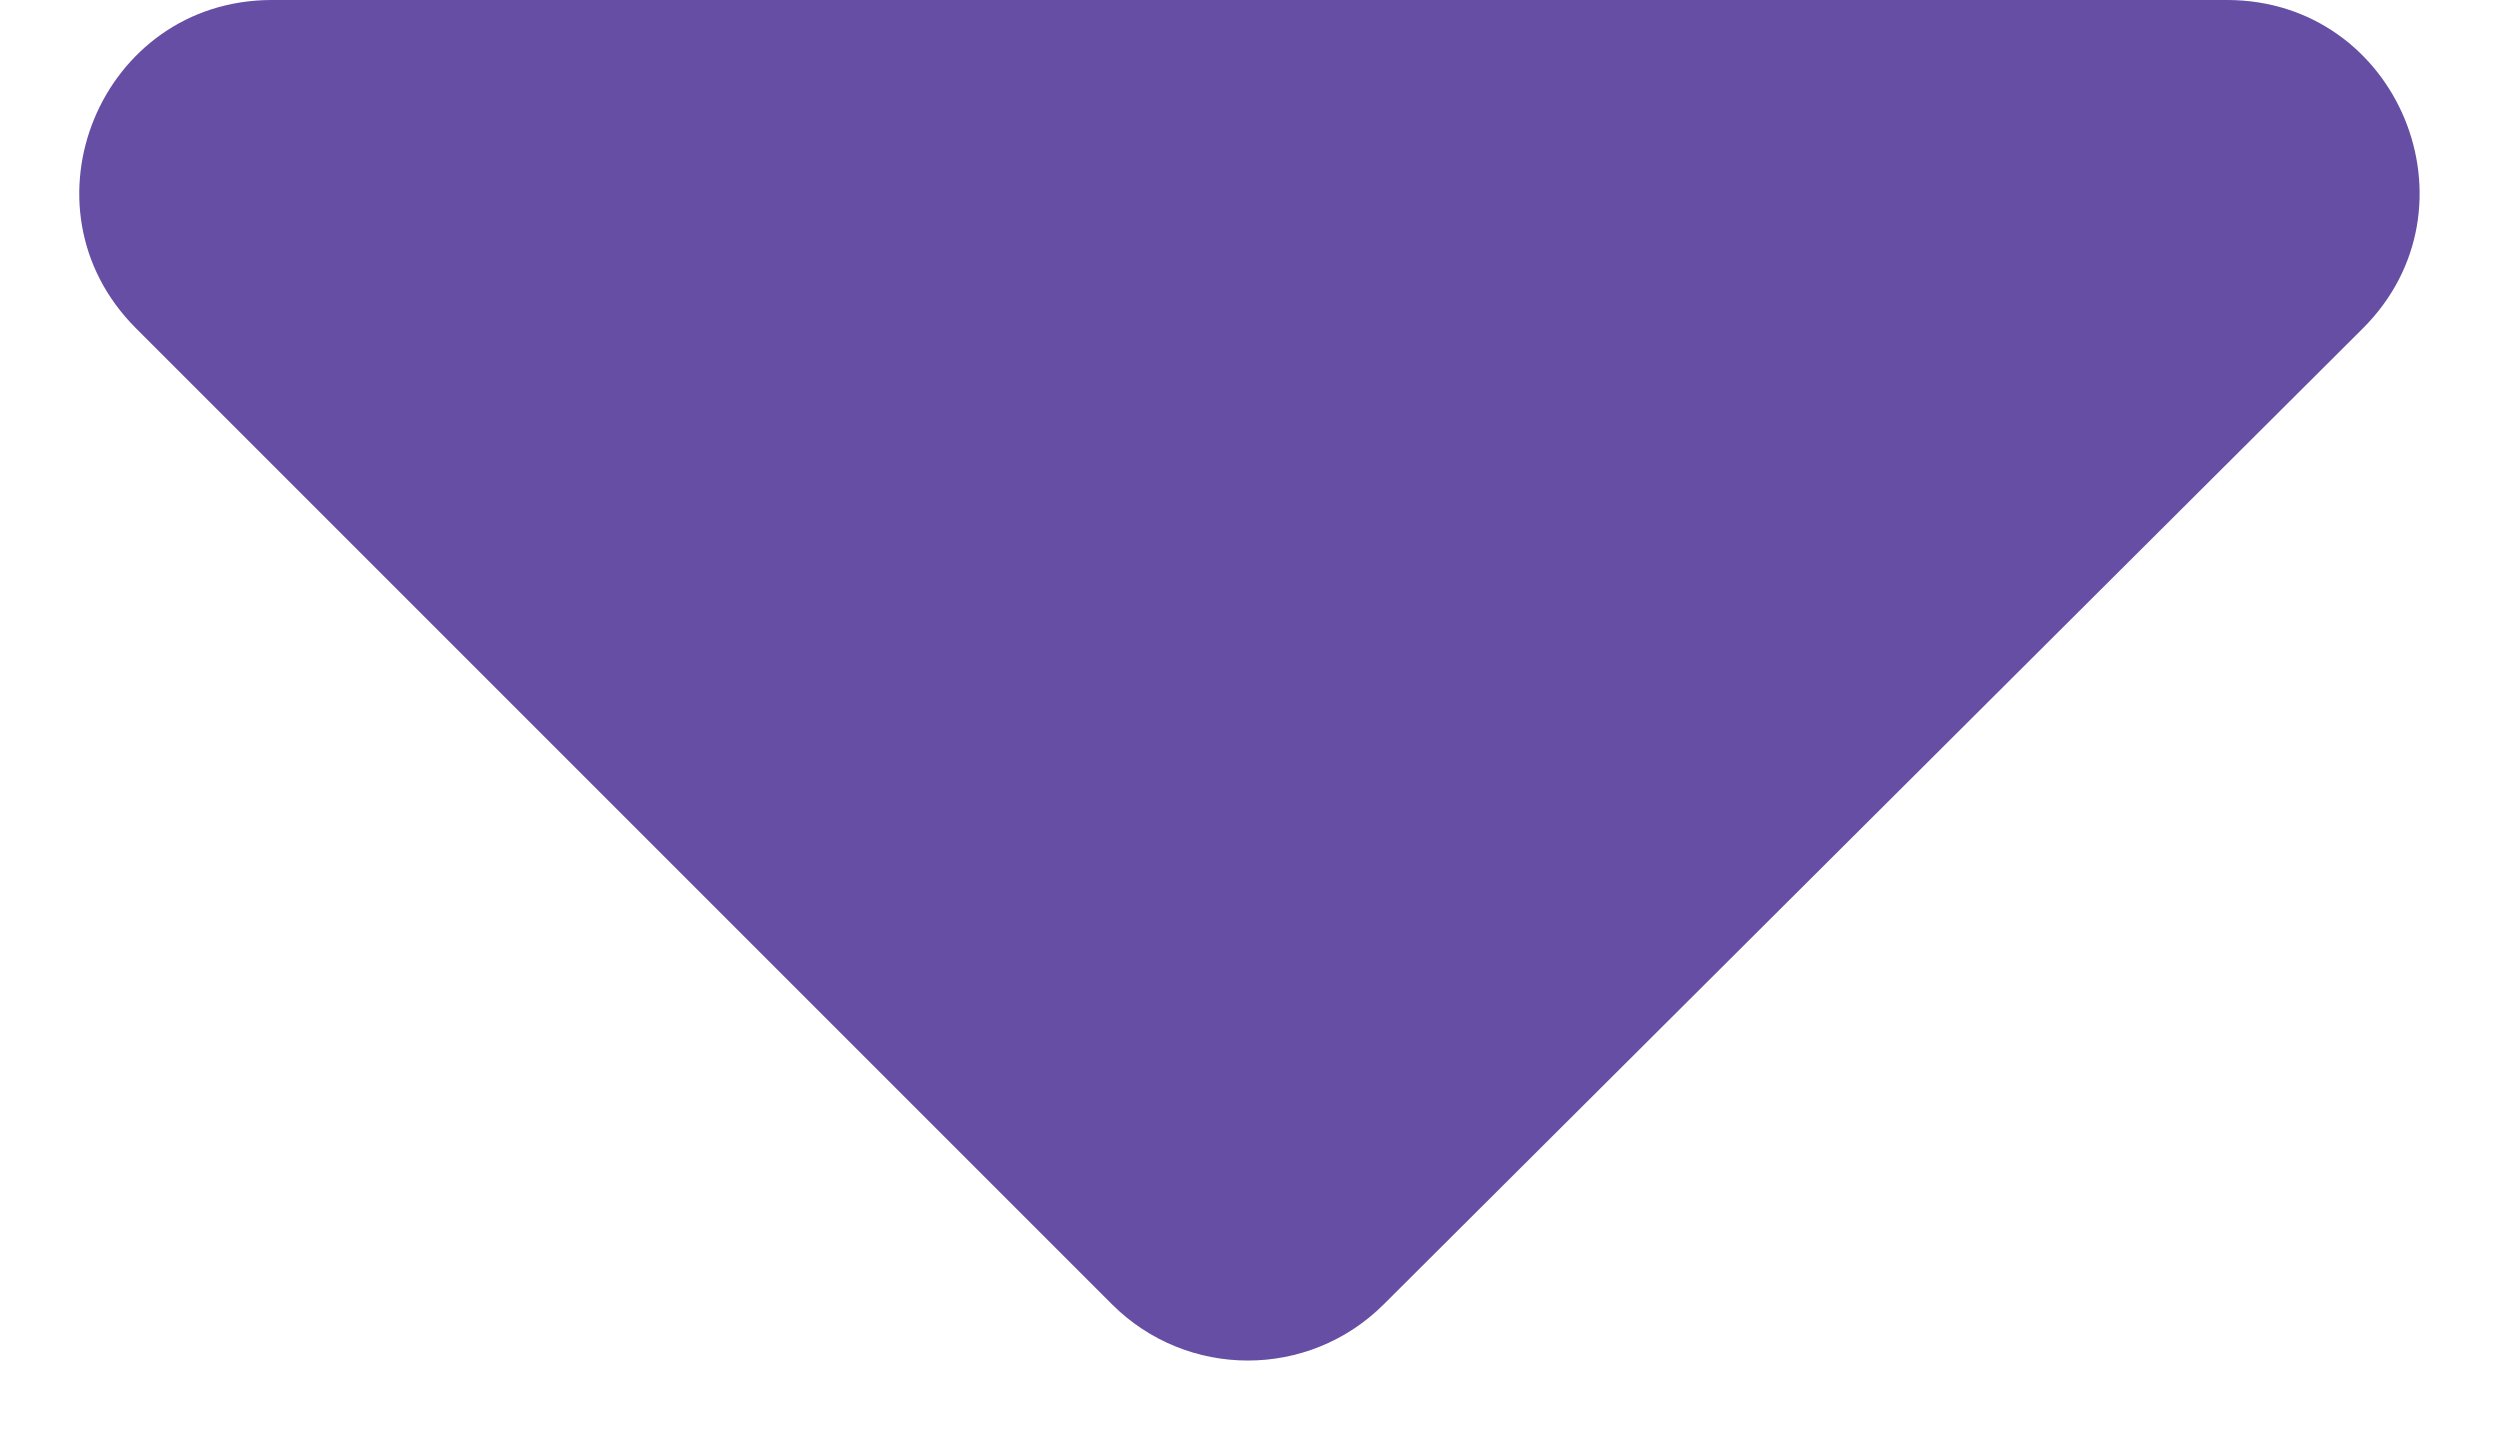 <svg width="26" height="15" viewBox="0 0 26 15" fill="none" xmlns="http://www.w3.org/2000/svg">
<path d="M1.414 3.414C0.154 2.154 1.047 0 2.828 0L23.16 0C24.944 0 25.835 2.158 24.572 3.417L14.39 13.566C13.609 14.345 12.344 14.344 11.564 13.564L1.414 3.414Z" fill="#654EA3"/>
</svg>
